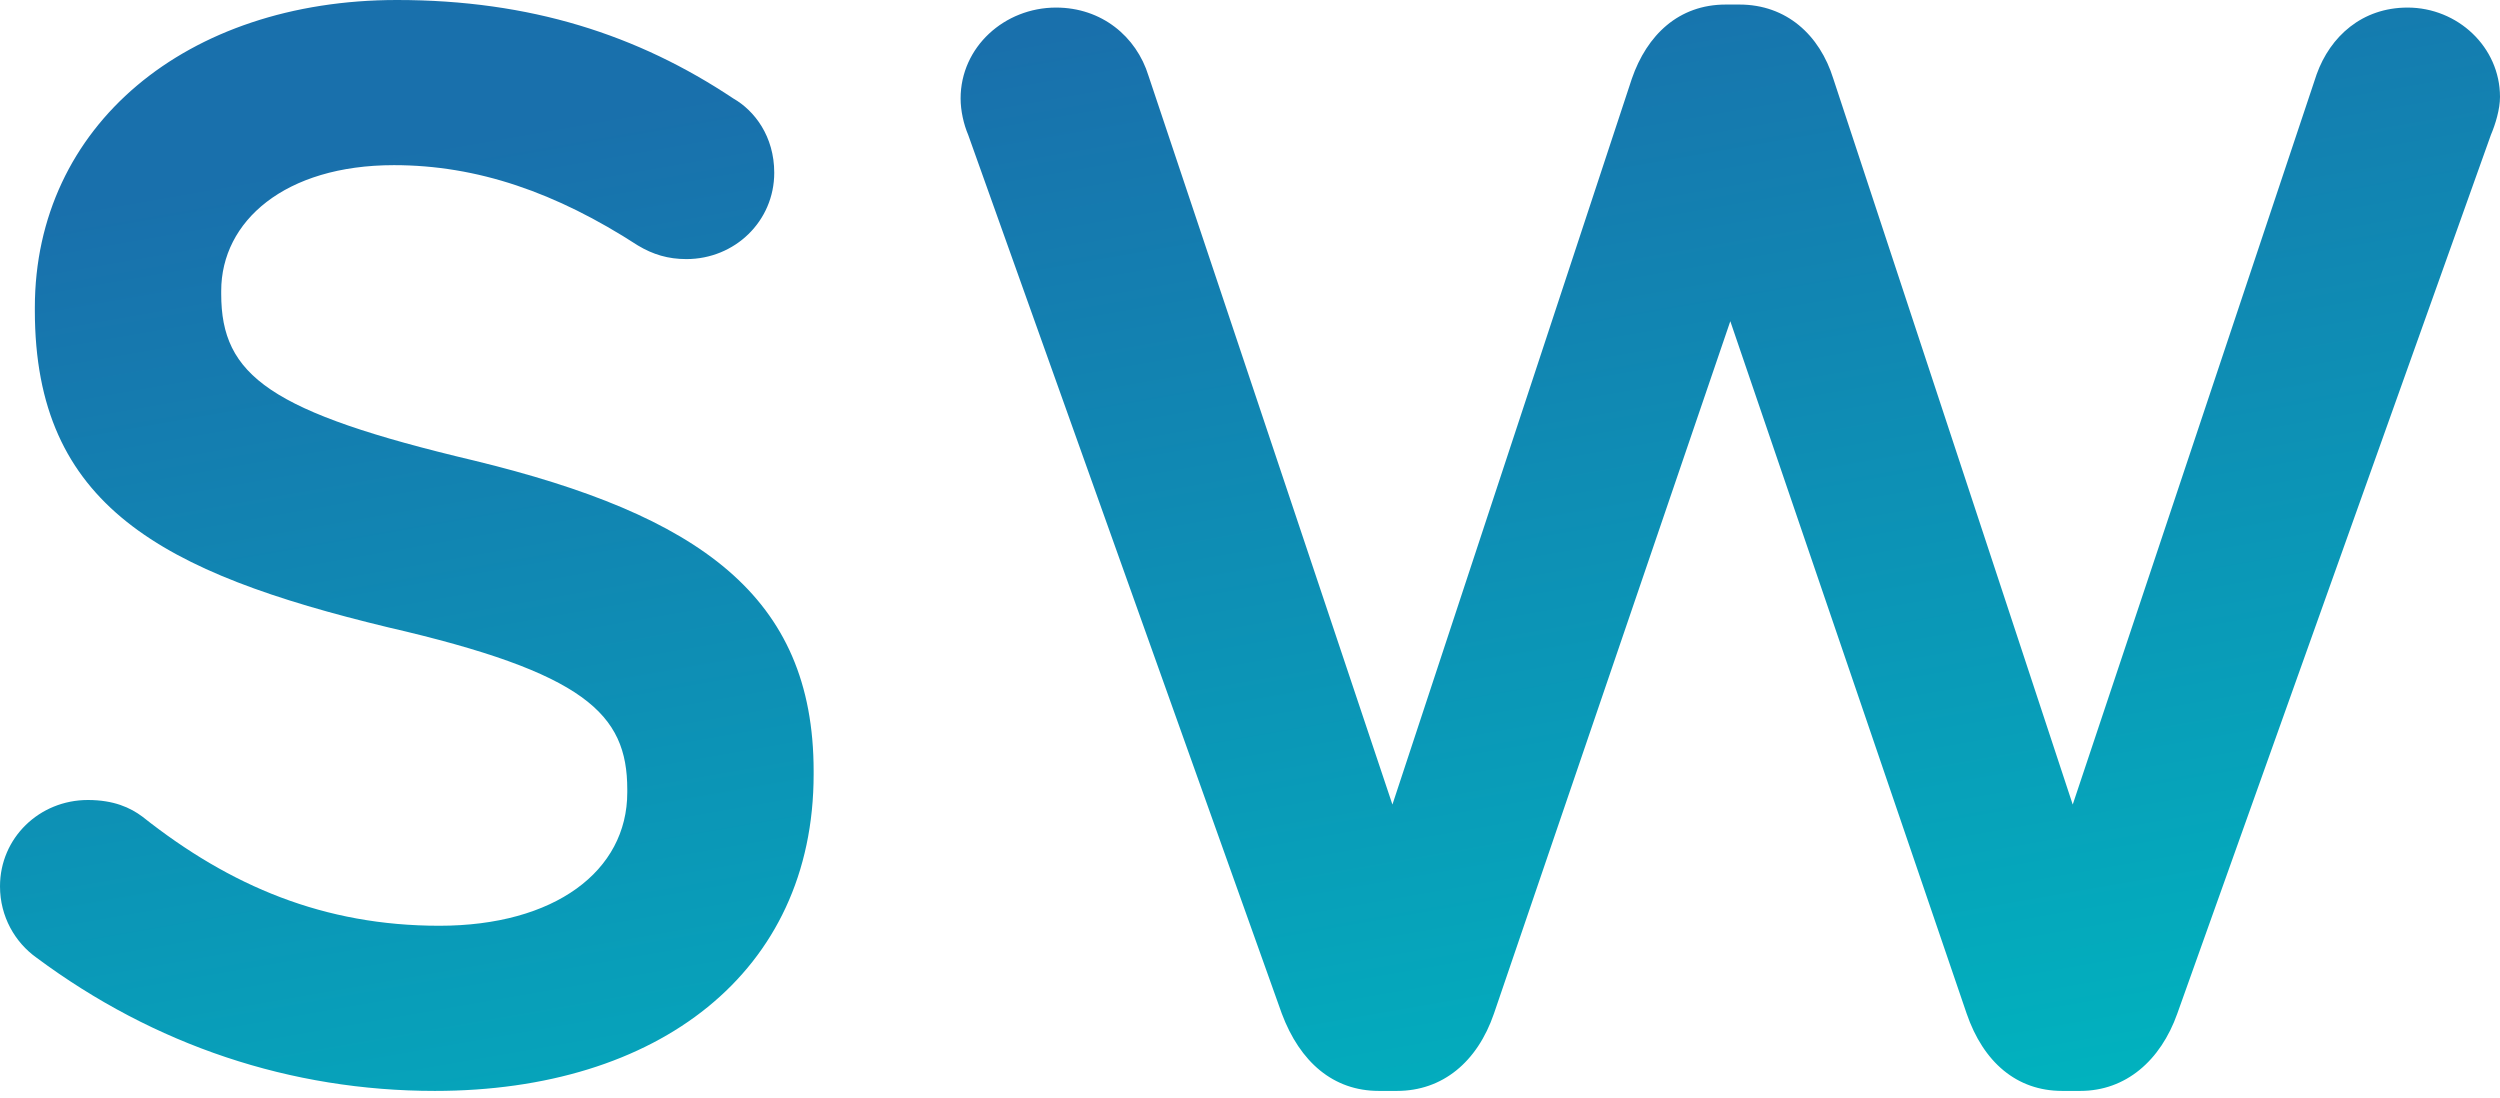 <?xml version="1.0" encoding="UTF-8" standalone="no"?>
<svg width="66px" height="29px" viewBox="0 0 66 29" version="1.1" xmlns="http://www.w3.org/2000/svg" xmlns:xlink="http://www.w3.org/1999/xlink">
    <!-- Generator: Sketch 39 (31667) - http://www.bohemiancoding.com/sketch -->
    <title>logo_small</title>
    <desc>Created with Sketch.</desc>
    <defs>
        <linearGradient x1="50%" y1="0%" x2="90.35%" y2="100%" id="linearGradient-1">
            <stop stop-color="#1970AC" offset="0%"></stop>
            <stop stop-color="#00B4BF" offset="100%"></stop>
        </linearGradient>
    </defs>
    <g id="Patterns081716" stroke="none" stroke-width="1" fill="none" fill-rule="evenodd">
        <path d="M11.48,28.8 C17.36,28.8 21.48,25.68 21.48,20.44 L21.48,20.36 C21.48,15.72 18.44,13.6 12.52,12.16 C7.12,10.88 5.84,9.92 5.84,7.76 L5.84,7.68 C5.84,5.84 7.52,4.36 10.4,4.36 C12.6,4.36 14.68,5.08 16.84,6.48 C17.24,6.72 17.64,6.84 18.12,6.84 C19.4,6.84 20.44,5.84 20.44,4.56 C20.44,3.6 19.92,2.92 19.36,2.6 C16.84,0.92 14,-3.55271368e-15 10.48,-3.55271368e-15 C4.92,-3.55271368e-15 0.92,3.32 0.92,8.12 L0.92,8.2 C0.92,13.36 4.28,15.12 10.24,16.56 C15.44,17.76 16.56,18.84 16.56,20.84 L16.56,20.92 C16.56,23 14.64,24.44 11.6,24.44 C8.56,24.44 6.08,23.4 3.76,21.56 C3.44,21.32 3,21.12 2.32,21.12 C1.04,21.12 0,22.12 0,23.4 C0,24.2 0.4,24.88 0.96,25.28 C4.08,27.6 7.68,28.8 11.48,28.8 L11.48,28.8 Z M33.84,26.76 C34.32,28.04 35.2,28.8 36.4,28.8 L36.88,28.8 C38.08,28.8 39,28.04 39.44,26.76 L45.68,8.48 L51.92,26.76 C52.36,28.04 53.24,28.8 54.44,28.8 L54.92,28.8 C56.12,28.8 57.04,28 57.48,26.76 L65.76,3.56 C65.88,3.28 66,2.88 66,2.56 C66,1.24 64.88,0.2 63.56,0.2 C62.36,0.2 61.52,0.96 61.16,1.96 L54.72,21.24 L48.4,2.08 C48.04,0.92 47.16,0.12 45.92,0.12 L45.56,0.12 C44.32,0.12 43.48,0.92 43.08,2.08 L36.76,21.24 L30.32,2 C30,0.96 29.08,0.2 27.88,0.2 C26.52,0.2 25.36,1.24 25.36,2.6 C25.36,2.92 25.44,3.28 25.56,3.56 L33.84,26.76 Z" id="logo_small" fill="url(#linearGradient-1)"></path>
    </g>
</svg>